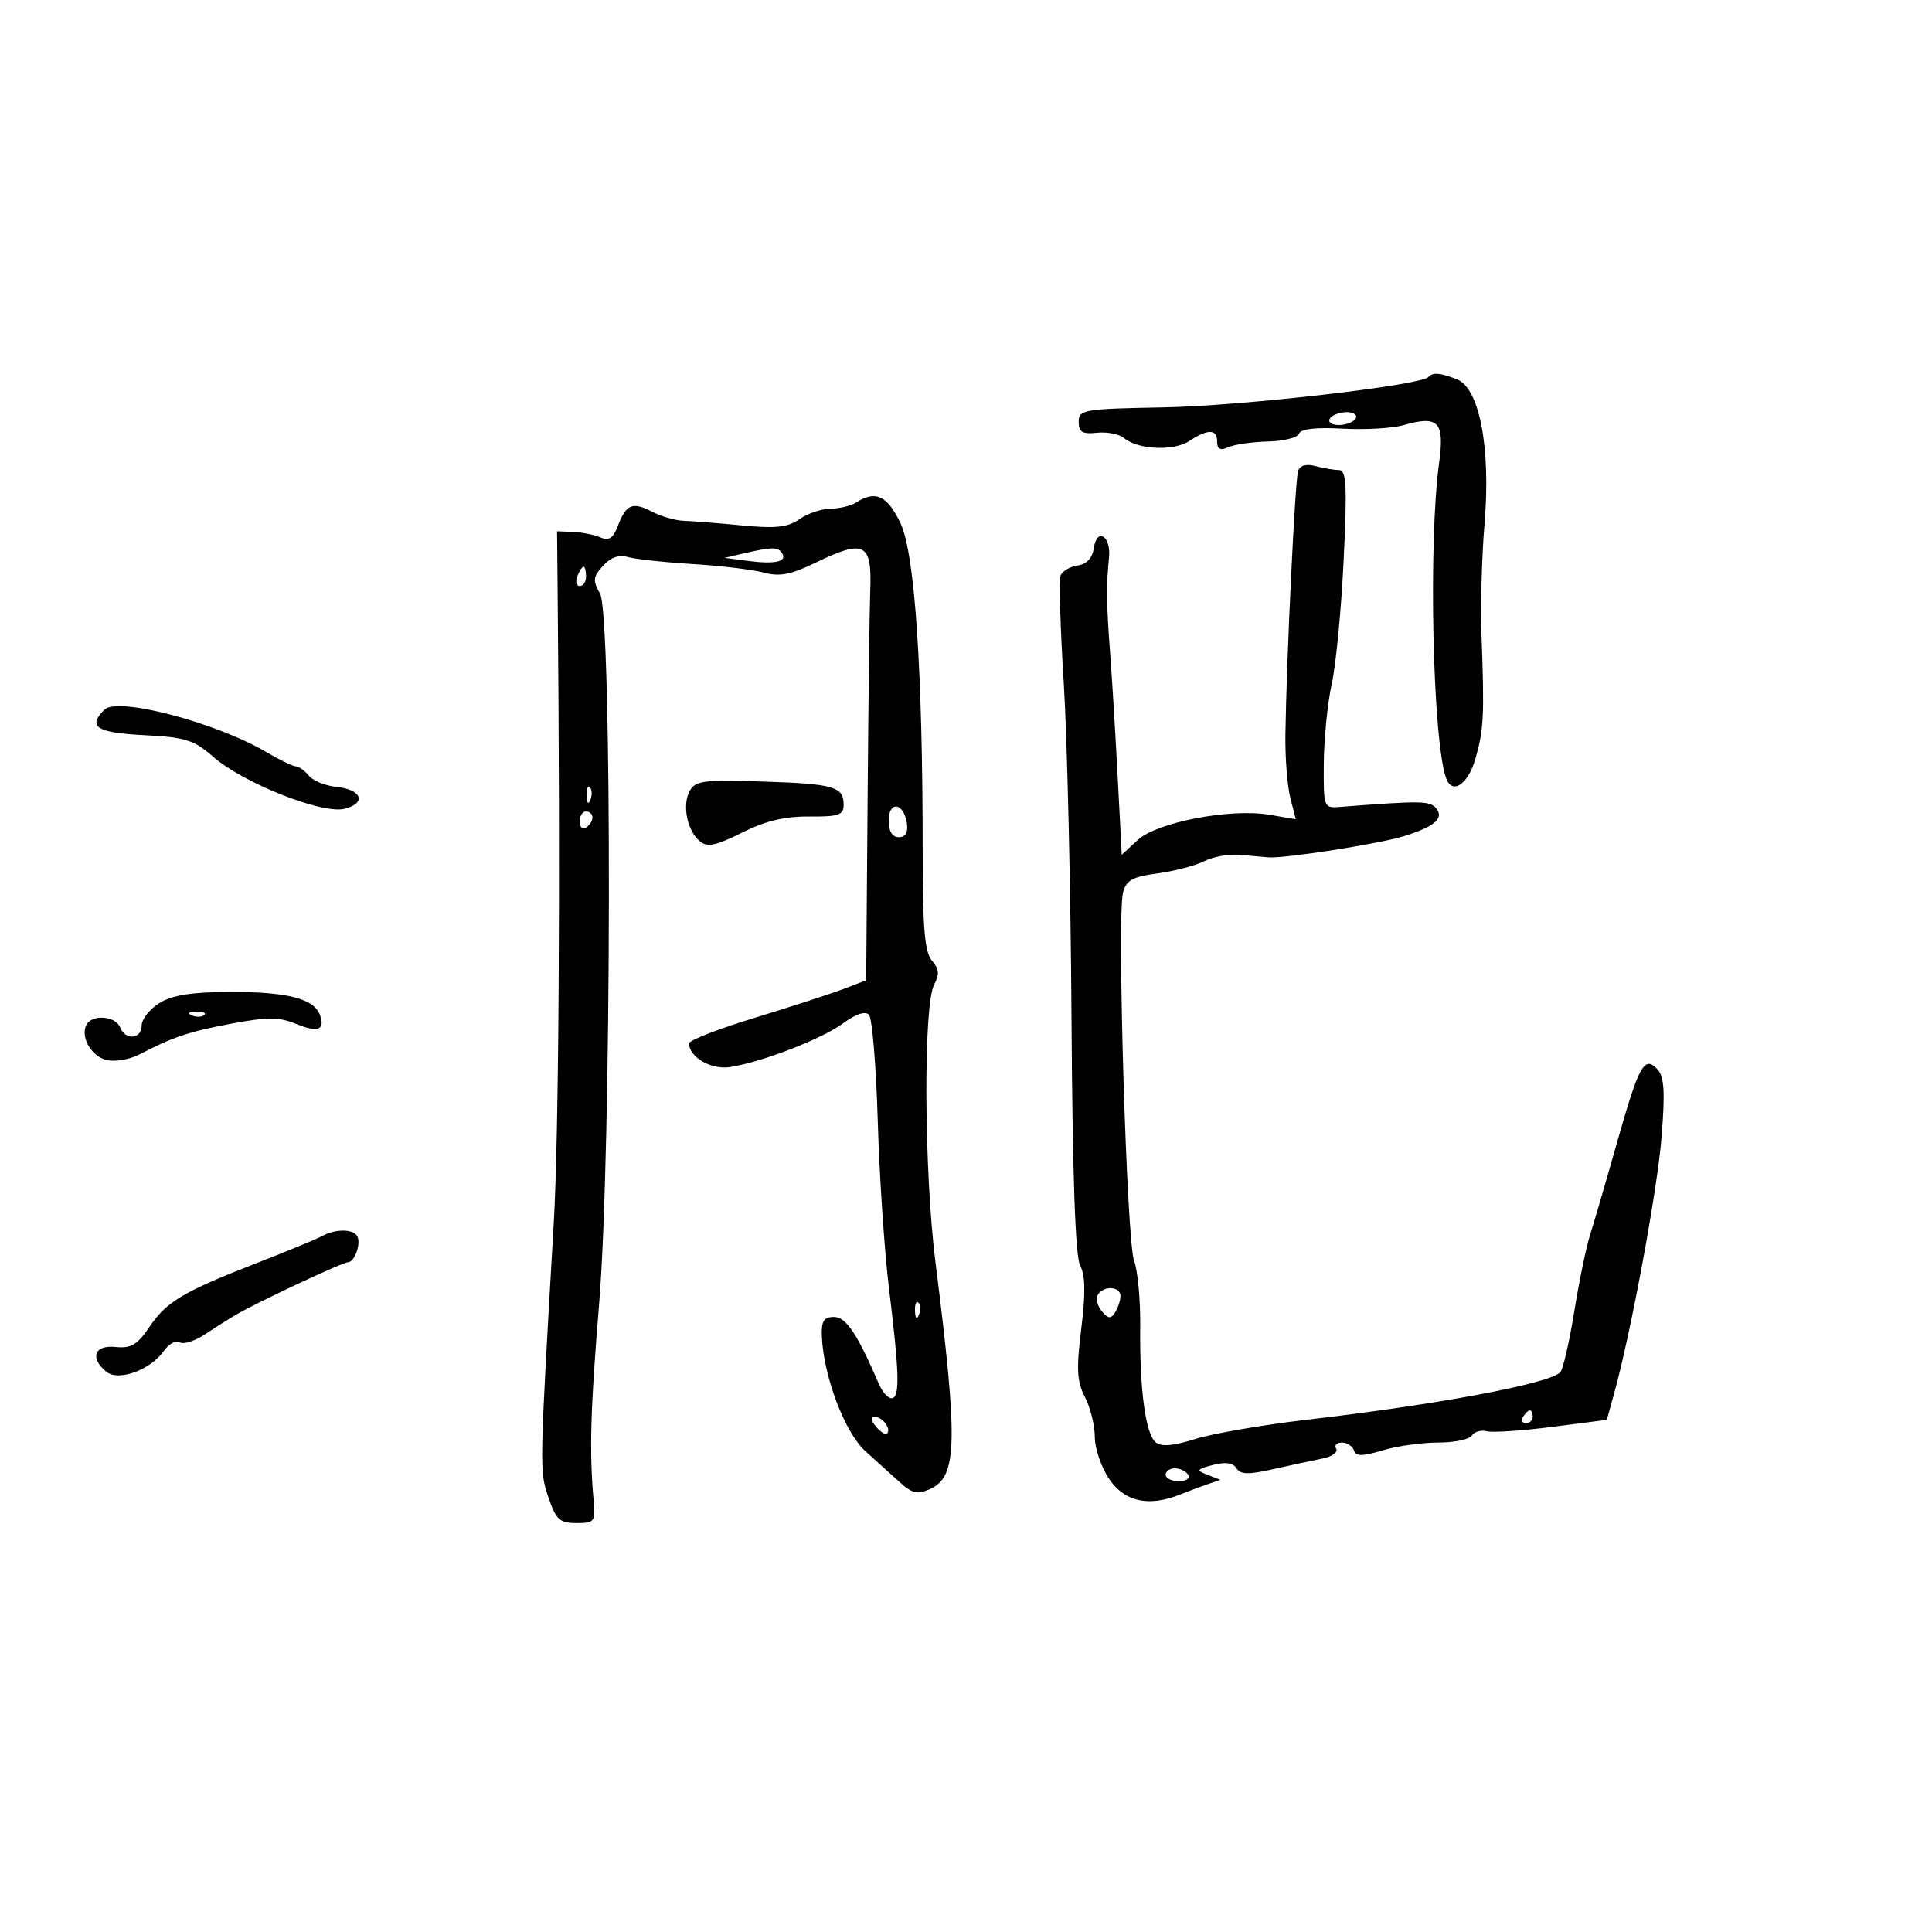 <svg xmlns="http://www.w3.org/2000/svg" width="300" height="300" viewBox="0 0 300 300" version="1.1">
	<path d="M 221.775 58.558 C 220.463 59.870, 192.767 63.038, 180.672 63.259 C 168.247 63.486, 167.500 63.613, 167.500 65.500 C 167.500 67.101, 168.066 67.440, 170.336 67.199 C 171.895 67.033, 173.776 67.399, 174.515 68.013 C 176.708 69.832, 182.221 70.085, 184.673 68.479 C 187.596 66.564, 189 66.605, 189 68.607 C 189 69.767, 189.486 69.998, 190.750 69.435 C 191.713 69.007, 194.491 68.611, 196.925 68.554 C 199.359 68.497, 201.518 67.945, 201.724 67.328 C 201.966 66.602, 204.346 66.330, 208.450 66.561 C 211.944 66.757, 216.222 66.510, 217.958 66.012 C 223.373 64.459, 224.333 65.487, 223.460 71.900 C 221.790 84.166, 222.448 114.597, 224.517 120.750 C 225.443 123.505, 227.961 121.866, 229.124 117.750 C 230.404 113.220, 230.507 111.075, 230.042 98.500 C 229.880 94.100, 230.093 86.374, 230.516 81.331 C 231.509 69.500, 229.727 60.227, 226.204 58.887 C 223.492 57.857, 222.547 57.786, 221.775 58.558 M 206.500 65 C 206.160 65.550, 206.782 66, 207.882 66 C 208.982 66, 210.160 65.550, 210.500 65 C 210.840 64.450, 210.218 64, 209.118 64 C 208.018 64, 206.840 64.450, 206.500 65 M 201.567 73.137 C 201.103 74.518, 199.775 102.073, 199.597 114 C 199.544 117.575, 199.884 122.010, 200.353 123.855 L 201.205 127.210 197.095 126.516 C 191.020 125.490, 179.640 127.678, 176.652 130.446 L 174.186 132.732 173.552 120.616 C 173.204 113.952, 172.680 105.350, 172.387 101.500 C 171.801 93.786, 171.766 90.937, 172.206 86.598 C 172.554 83.162, 170.303 81.832, 169.827 85.192 C 169.618 86.664, 168.716 87.612, 167.335 87.808 C 166.144 87.978, 164.953 88.681, 164.688 89.370 C 164.424 90.058, 164.645 97.570, 165.180 106.061 C 165.714 114.552, 166.255 137.925, 166.382 158 C 166.538 182.678, 166.976 195.164, 167.734 196.550 C 168.530 198.004, 168.578 200.835, 167.900 206.296 C 167.117 212.609, 167.220 214.524, 168.472 216.947 C 169.313 218.571, 170 221.358, 170 223.138 C 170 224.919, 171.012 227.864, 172.250 229.681 C 174.644 233.198, 178.369 234.014, 183.203 232.081 C 184.466 231.576, 186.400 230.853, 187.500 230.474 L 189.500 229.785 187.500 229.007 C 185.688 228.302, 185.768 228.159, 188.357 227.479 C 190.278 226.975, 191.470 227.142, 191.992 227.987 C 192.597 228.966, 193.846 229.001, 197.634 228.145 C 200.310 227.541, 203.756 226.798, 205.291 226.494 C 206.826 226.190, 207.812 225.505, 207.482 224.971 C 207.152 224.437, 207.546 224, 208.358 224 C 209.169 224, 210.015 224.545, 210.237 225.212 C 210.554 226.161, 211.518 226.161, 214.687 225.212 C 216.912 224.545, 220.791 224, 223.307 224 C 225.823 224, 228.184 223.511, 228.554 222.913 C 228.923 222.315, 229.962 222.014, 230.863 222.245 C 231.763 222.476, 236.325 222.172, 241 221.570 L 249.500 220.476 250.611 216.488 C 253.228 207.091, 257.352 184.807, 258.011 176.500 C 258.564 169.529, 258.420 167.171, 257.370 166.043 C 255.331 163.852, 254.505 165.353, 251.064 177.500 C 249.350 183.550, 247.471 189.988, 246.889 191.806 C 246.307 193.624, 245.202 198.993, 244.434 203.737 C 243.666 208.481, 242.692 212.697, 242.269 213.105 C 240.428 214.885, 223.290 218.090, 203 220.450 C 196.125 221.250, 188.295 222.599, 185.599 223.449 C 182.161 224.534, 180.325 224.685, 179.447 223.956 C 177.872 222.649, 176.946 215.702, 177.051 205.990 C 177.096 201.859, 176.667 197.255, 176.098 195.757 C 174.950 192.739, 173.433 142.394, 174.377 138.635 C 174.867 136.682, 175.818 136.148, 179.736 135.624 C 182.356 135.273, 185.625 134.417, 187 133.721 C 188.375 133.025, 190.850 132.581, 192.500 132.735 C 194.150 132.888, 196.175 133.067, 197 133.131 C 199.497 133.325, 214.262 131.013, 218 129.842 C 222.800 128.339, 224.285 127.048, 222.997 125.496 C 222.038 124.341, 220.606 124.323, 208 125.305 C 205.548 125.496, 205.501 125.366, 205.558 118.500 C 205.590 114.650, 206.148 109.101, 206.798 106.168 C 207.448 103.236, 208.278 94.574, 208.644 86.918 C 209.197 75.324, 209.074 72.998, 207.904 72.986 C 207.132 72.979, 205.493 72.703, 204.262 72.373 C 202.830 71.989, 201.860 72.264, 201.567 73.137 M 133 78 C 132.175 78.533, 130.363 78.976, 128.973 78.985 C 127.582 78.993, 125.410 79.725, 124.144 80.612 C 122.324 81.887, 120.450 82.089, 115.172 81.582 C 111.502 81.229, 107.452 80.909, 106.170 80.870 C 104.889 80.830, 102.671 80.192, 101.242 79.450 C 98.202 77.873, 97.221 78.288, 95.924 81.699 C 95.211 83.575, 94.537 84.014, 93.236 83.449 C 92.281 83.034, 90.375 82.651, 89 82.597 L 86.500 82.500 86.591 92 C 87.024 137.162, 86.780 176.241, 85.981 190 C 83.756 228.305, 83.755 228.367, 85.154 232.500 C 86.331 235.975, 86.902 236.500, 89.504 236.500 C 92.322 236.500, 92.481 236.292, 92.180 233 C 91.493 225.476, 91.678 218.853, 93.030 202.500 C 94.975 178.986, 95.081 95.520, 93.170 92.167 C 92.019 90.146, 92.080 89.569, 93.631 87.855 C 94.806 86.557, 96.122 86.086, 97.461 86.484 C 98.582 86.818, 103.100 87.311, 107.500 87.579 C 111.900 87.847, 116.897 88.447, 118.605 88.912 C 121.032 89.574, 122.781 89.241, 126.605 87.389 C 134.294 83.665, 135.436 84.271, 135.125 91.907 C 135.022 94.433, 134.839 109.037, 134.719 124.359 L 134.500 152.218 131 153.558 C 129.075 154.294, 122.888 156.305, 117.250 158.026 C 111.612 159.747, 107 161.538, 107 162.006 C 107 164.180, 110.452 166.160, 113.412 165.686 C 118.463 164.876, 127.676 161.299, 130.955 158.875 C 132.854 157.471, 134.360 156.971, 134.927 157.557 C 135.430 158.076, 136.046 165.475, 136.296 174 C 136.546 182.525, 137.329 194.225, 138.035 200 C 139.655 213.260, 139.755 216.919, 138.500 217.116 C 137.950 217.202, 137.050 216.232, 136.500 214.959 C 133.076 207.036, 131.379 204.500, 129.500 204.500 C 127.918 204.500, 127.525 205.127, 127.619 207.500 C 127.866 213.702, 131.175 222.437, 134.372 225.329 C 136.092 226.885, 138.530 229.087, 139.789 230.222 C 141.669 231.916, 142.501 232.093, 144.440 231.209 C 148.671 229.281, 148.794 224.016, 145.259 196 C 143.477 181.873, 143.354 156.076, 145.054 152.900 C 145.906 151.307, 145.829 150.452, 144.715 149.167 C 143.593 147.873, 143.271 144.148, 143.274 132.500 C 143.282 104.088, 142.065 85.972, 139.832 81.250 C 137.814 76.984, 135.947 76.096, 133 78 M 115.500 85.929 L 112.500 86.622 116.141 87.097 C 120.345 87.646, 122.254 87.221, 121.447 85.915 C 120.823 84.904, 119.930 84.906, 115.500 85.929 M 89.638 89.500 C 89.322 90.325, 89.499 91, 90.031 91 C 90.564 91, 91 90.325, 91 89.500 C 91 88.675, 90.823 88, 90.607 88 C 90.391 88, 89.955 88.675, 89.638 89.500 M 16.207 110.193 C 13.547 112.853, 14.986 113.781, 22.347 114.152 C 28.800 114.478, 30.107 114.886, 33.102 117.512 C 37.752 121.588, 50.043 126.457, 53.494 125.591 C 56.968 124.719, 56.185 122.583, 52.247 122.192 C 50.543 122.023, 48.610 121.235, 47.952 120.442 C 47.294 119.649, 46.386 119, 45.935 119 C 45.483 119, 43.444 118.014, 41.401 116.809 C 33.550 112.177, 18.243 108.157, 16.207 110.193 M 107.080 122.851 C 105.893 125.069, 106.727 129.075, 108.708 130.669 C 109.849 131.587, 111.245 131.292, 115.234 129.288 C 118.848 127.473, 121.847 126.754, 125.654 126.788 C 130.215 126.829, 131 126.563, 131 124.977 C 131 122.138, 129.518 121.713, 118.370 121.355 C 109.209 121.061, 107.948 121.228, 107.080 122.851 M 91.079 123.583 C 91.127 124.748, 91.364 124.985, 91.683 124.188 C 91.972 123.466, 91.936 122.603, 91.604 122.271 C 91.272 121.939, 91.036 122.529, 91.079 123.583 M 138 127.417 C 138 129.097, 138.549 130, 139.570 130 C 140.612 130, 141.032 129.271, 140.820 127.828 C 140.348 124.627, 138 124.284, 138 127.417 M 90 127.559 C 90 128.416, 90.450 128.840, 91 128.500 C 91.550 128.160, 92 127.459, 92 126.941 C 92 126.423, 91.550 126, 91 126 C 90.450 126, 90 126.702, 90 127.559 M 24.750 155.758 C 23.238 156.696, 22 158.259, 22 159.232 C 22 161.383, 19.439 161.588, 18.638 159.500 C 17.989 157.807, 14.446 157.469, 13.494 159.009 C 12.375 160.821, 14.080 163.982, 16.505 164.591 C 17.812 164.919, 20.139 164.525, 21.688 163.715 C 26.837 161.021, 29.447 160.153, 36.149 158.908 C 41.522 157.910, 43.398 157.922, 45.931 158.971 C 49.366 160.394, 50.570 159.927, 49.649 157.528 C 48.699 155.053, 44.492 153.998, 35.685 154.027 C 29.750 154.046, 26.744 154.522, 24.750 155.758 M 29.813 157.683 C 30.534 157.972, 31.397 157.936, 31.729 157.604 C 32.061 157.272, 31.471 157.036, 30.417 157.079 C 29.252 157.127, 29.015 157.364, 29.813 157.683 M 50 191.943 C 49.175 192.397, 44.675 194.258, 40 196.078 C 28.425 200.585, 25.879 202.097, 23.192 206.061 C 21.312 208.836, 20.340 209.409, 17.942 209.158 C 14.668 208.814, 13.905 210.846, 16.499 212.999 C 18.373 214.555, 23.363 212.748, 25.460 209.754 C 26.219 208.670, 27.316 208.078, 27.899 208.437 C 28.481 208.797, 30.204 208.265, 31.729 207.256 C 33.253 206.246, 35.400 204.884, 36.500 204.230 C 39.629 202.368, 53.196 196, 54.034 196 C 55.090 196, 56.122 193.006, 55.444 191.910 C 54.761 190.804, 52.040 190.820, 50 191.943 M 170.473 201.044 C 170.118 201.618, 170.389 202.764, 171.076 203.591 C 172.076 204.797, 172.487 204.838, 173.146 203.797 C 173.599 203.084, 173.976 201.938, 173.985 201.250 C 174.003 199.737, 171.376 199.583, 170.473 201.044 M 142.079 203.583 C 142.127 204.748, 142.364 204.985, 142.683 204.188 C 142.972 203.466, 142.936 202.603, 142.604 202.271 C 142.272 201.939, 142.036 202.529, 142.079 203.583 M 236.500 220 C 236.160 220.550, 236.359 221, 236.941 221 C 237.523 221, 238 220.550, 238 220 C 238 219.450, 237.802 219, 237.559 219 C 237.316 219, 236.840 219.450, 236.500 220 M 136.020 221.524 C 136.716 222.362, 137.491 222.842, 137.743 222.591 C 138.436 221.897, 137.027 220, 135.819 220 C 135.155 220, 135.231 220.574, 136.020 221.524 M 181 229 C 181 229.550, 181.927 230, 183.059 230 C 184.191 230, 184.840 229.550, 184.500 229 C 184.160 228.450, 183.234 228, 182.441 228 C 181.648 228, 181 228.450, 181 229" stroke="none" fill="black" fill-rule="evenodd"/>
</svg>
